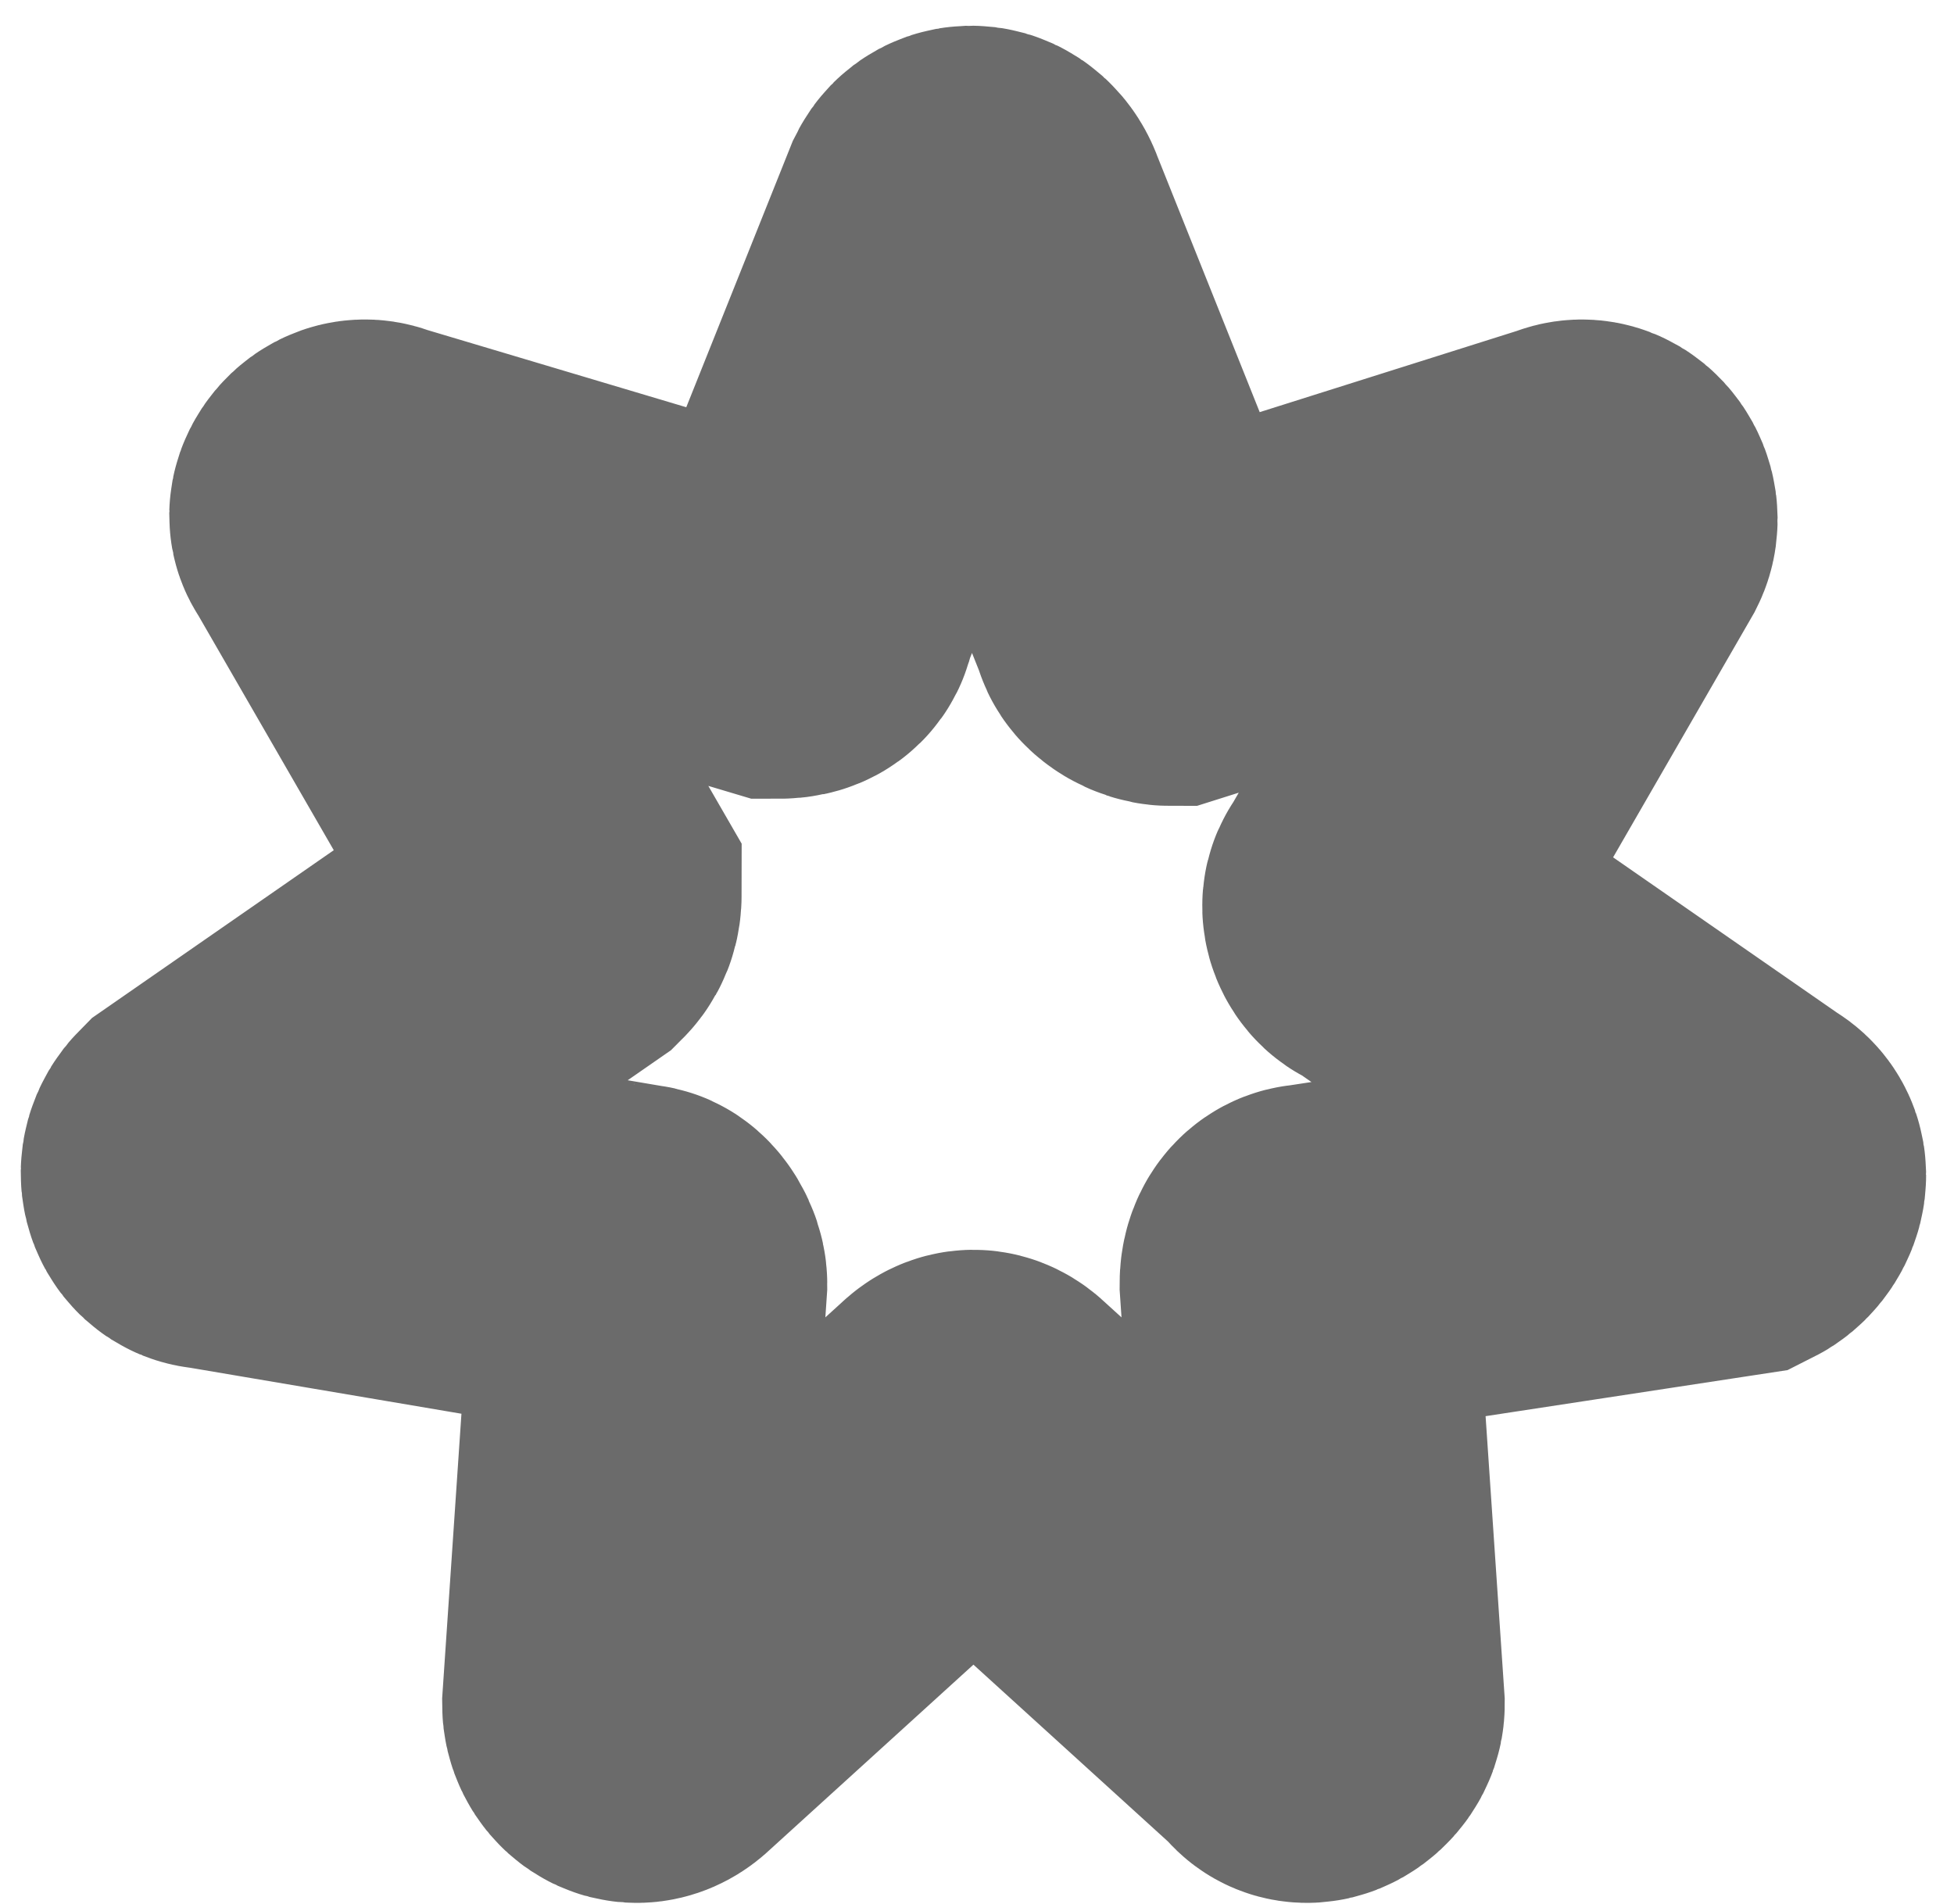 <?xml version="1.0" encoding="utf-8"?>
<!-- Generator: Adobe Illustrator 19.1.0, SVG Export Plug-In . SVG Version: 6.00 Build 0)  -->
<svg version="1.1" xmlns="http://www.w3.org/2000/svg" xmlns:xlink="http://www.w3.org/1999/xlink" x="0px" y="0px"
	 viewBox="0 0 27.4 26.7" style="enable-background:new 0 0 27.4 26.7;" xml:space="preserve">
<style type="text/css">
	.st0{display:none;}
	.st1{display:inline;}
	.st2{fill:#6D6D6D;}
	.st3{display:inline;fill:none;stroke:#6D6D6D;stroke-width:5;stroke-miterlimit:10;}
	.st4{fill:none;stroke:#6B6B6B;stroke-width:5;stroke-miterlimit:10;}
</style>
<g id="Layer_1" class="st0">
	<g class="st1">
		<path class="st2" d="M17.3,11.3l0.1-0.2l-0.3,0.1c-1.4,0.4-2.9-0.3-3.4-1.6l-0.1-0.2l-0.1,0.3c-0.5,1.3-2,2-3.4,1.6l-0.3-0.1
			l0.1,0.2c0.7,1.2,0.3,2.8-0.8,3.6L9,15.1l0.3,0c1.4,0.2,2.4,1.5,2.3,2.9l0,0.3l0.2-0.2c0.5-0.5,1.2-0.7,1.9-0.7
			c0.7,0,1.3,0.2,1.9,0.7l0.2,0.2l0-0.3c-0.1-1.4,0.9-2.7,2.3-2.9l0.3,0l-0.2-0.2C16.9,14.1,16.6,12.5,17.3,11.3z"/>
		<path class="st2" d="M13.7-7.7C2-7.7-7.5,1.9-7.5,13.5v0c0,11.6,9.5,21.2,21.2,21.2h0c11.6,0,21.2-9.5,21.2-21.2V-7.7H13.7z
			 M27,17.1c-0.3,1.1-1.1,1.9-2.3,2.1l-3.8,0.6l0.3,3.9c0.1,1.1-0.5,2.2-1.6,2.7c-0.4,0.2-0.8,0.3-1.2,0.3c-0.7,0-1.3-0.3-1.9-0.7
			l-2.9-2.6l-2.8,2.6c-0.8,0.8-2,1-3.1,0.5c-1-0.5-1.6-1.5-1.6-2.7l0.3-3.9l-3.8-0.6c-1.1-0.2-2-1-2.3-2.1c-0.3-1.1,0.2-2.2,1.1-2.9
			L4.7,12L2.8,8.6C2.2,7.6,2.3,6.4,3,5.5c0.7-0.9,1.9-1.3,3-0.9l3.7,1.1l1.4-3.6c0.4-1.1,1.4-1.7,2.6-1.7c0,0,0,0,0,0
			c1.1,0,2.1,0.7,2.6,1.7l1.4,3.6l3.7-1.1c1.1-0.3,2.3,0,3,0.9c0.7,0.9,0.8,2.1,0.2,3.1L22.6,12l3.2,2.2C26.8,14.8,27.2,16,27,17.1z
			"/>
	</g>
</g>
<g id="Layer_3" class="st0">
	<path class="st3" d="M13.7,34.7L13.7,34.7C2,34.7-7.5,25.1-7.5,13.5v0C-7.5,1.9,2-7.7,13.7-7.7h21.2v21.2
		C34.8,25.1,25.3,34.7,13.7,34.7z"/>
</g>
<g id="Layer_2">
	<path class="st4" d="M13.9,3.1l2.2,5.5c0,0.1,0.2,0.2,0.3,0.2L22.1,7c0.2-0.1,0.4,0.2,0.3,0.4l-3,5.2c-0.1,0.1,0,0.3,0.1,0.3
		l4.9,3.4c0.2,0.1,0.1,0.4-0.1,0.5l-5.9,0.9c-0.1,0-0.2,0.1-0.2,0.3l0.4,5.9c0,0.2-0.3,0.4-0.4,0.2l-4.4-4c-0.1-0.1-0.2-0.1-0.3,0
		l-4.4,4c-0.2,0.2-0.4,0-0.4-0.2l0.4-5.9c0-0.1-0.1-0.3-0.2-0.3L3,16.7c-0.2,0-0.3-0.3-0.1-0.5l4.9-3.4c0.1-0.1,0.1-0.2,0.1-0.3
		l-3-5.2C4.8,7.2,5,6.9,5.2,7l5.7,1.7c0.1,0,0.3,0,0.3-0.2l2.2-5.5C13.5,2.8,13.8,2.8,13.9,3.1z"/>
</g>
</svg>
